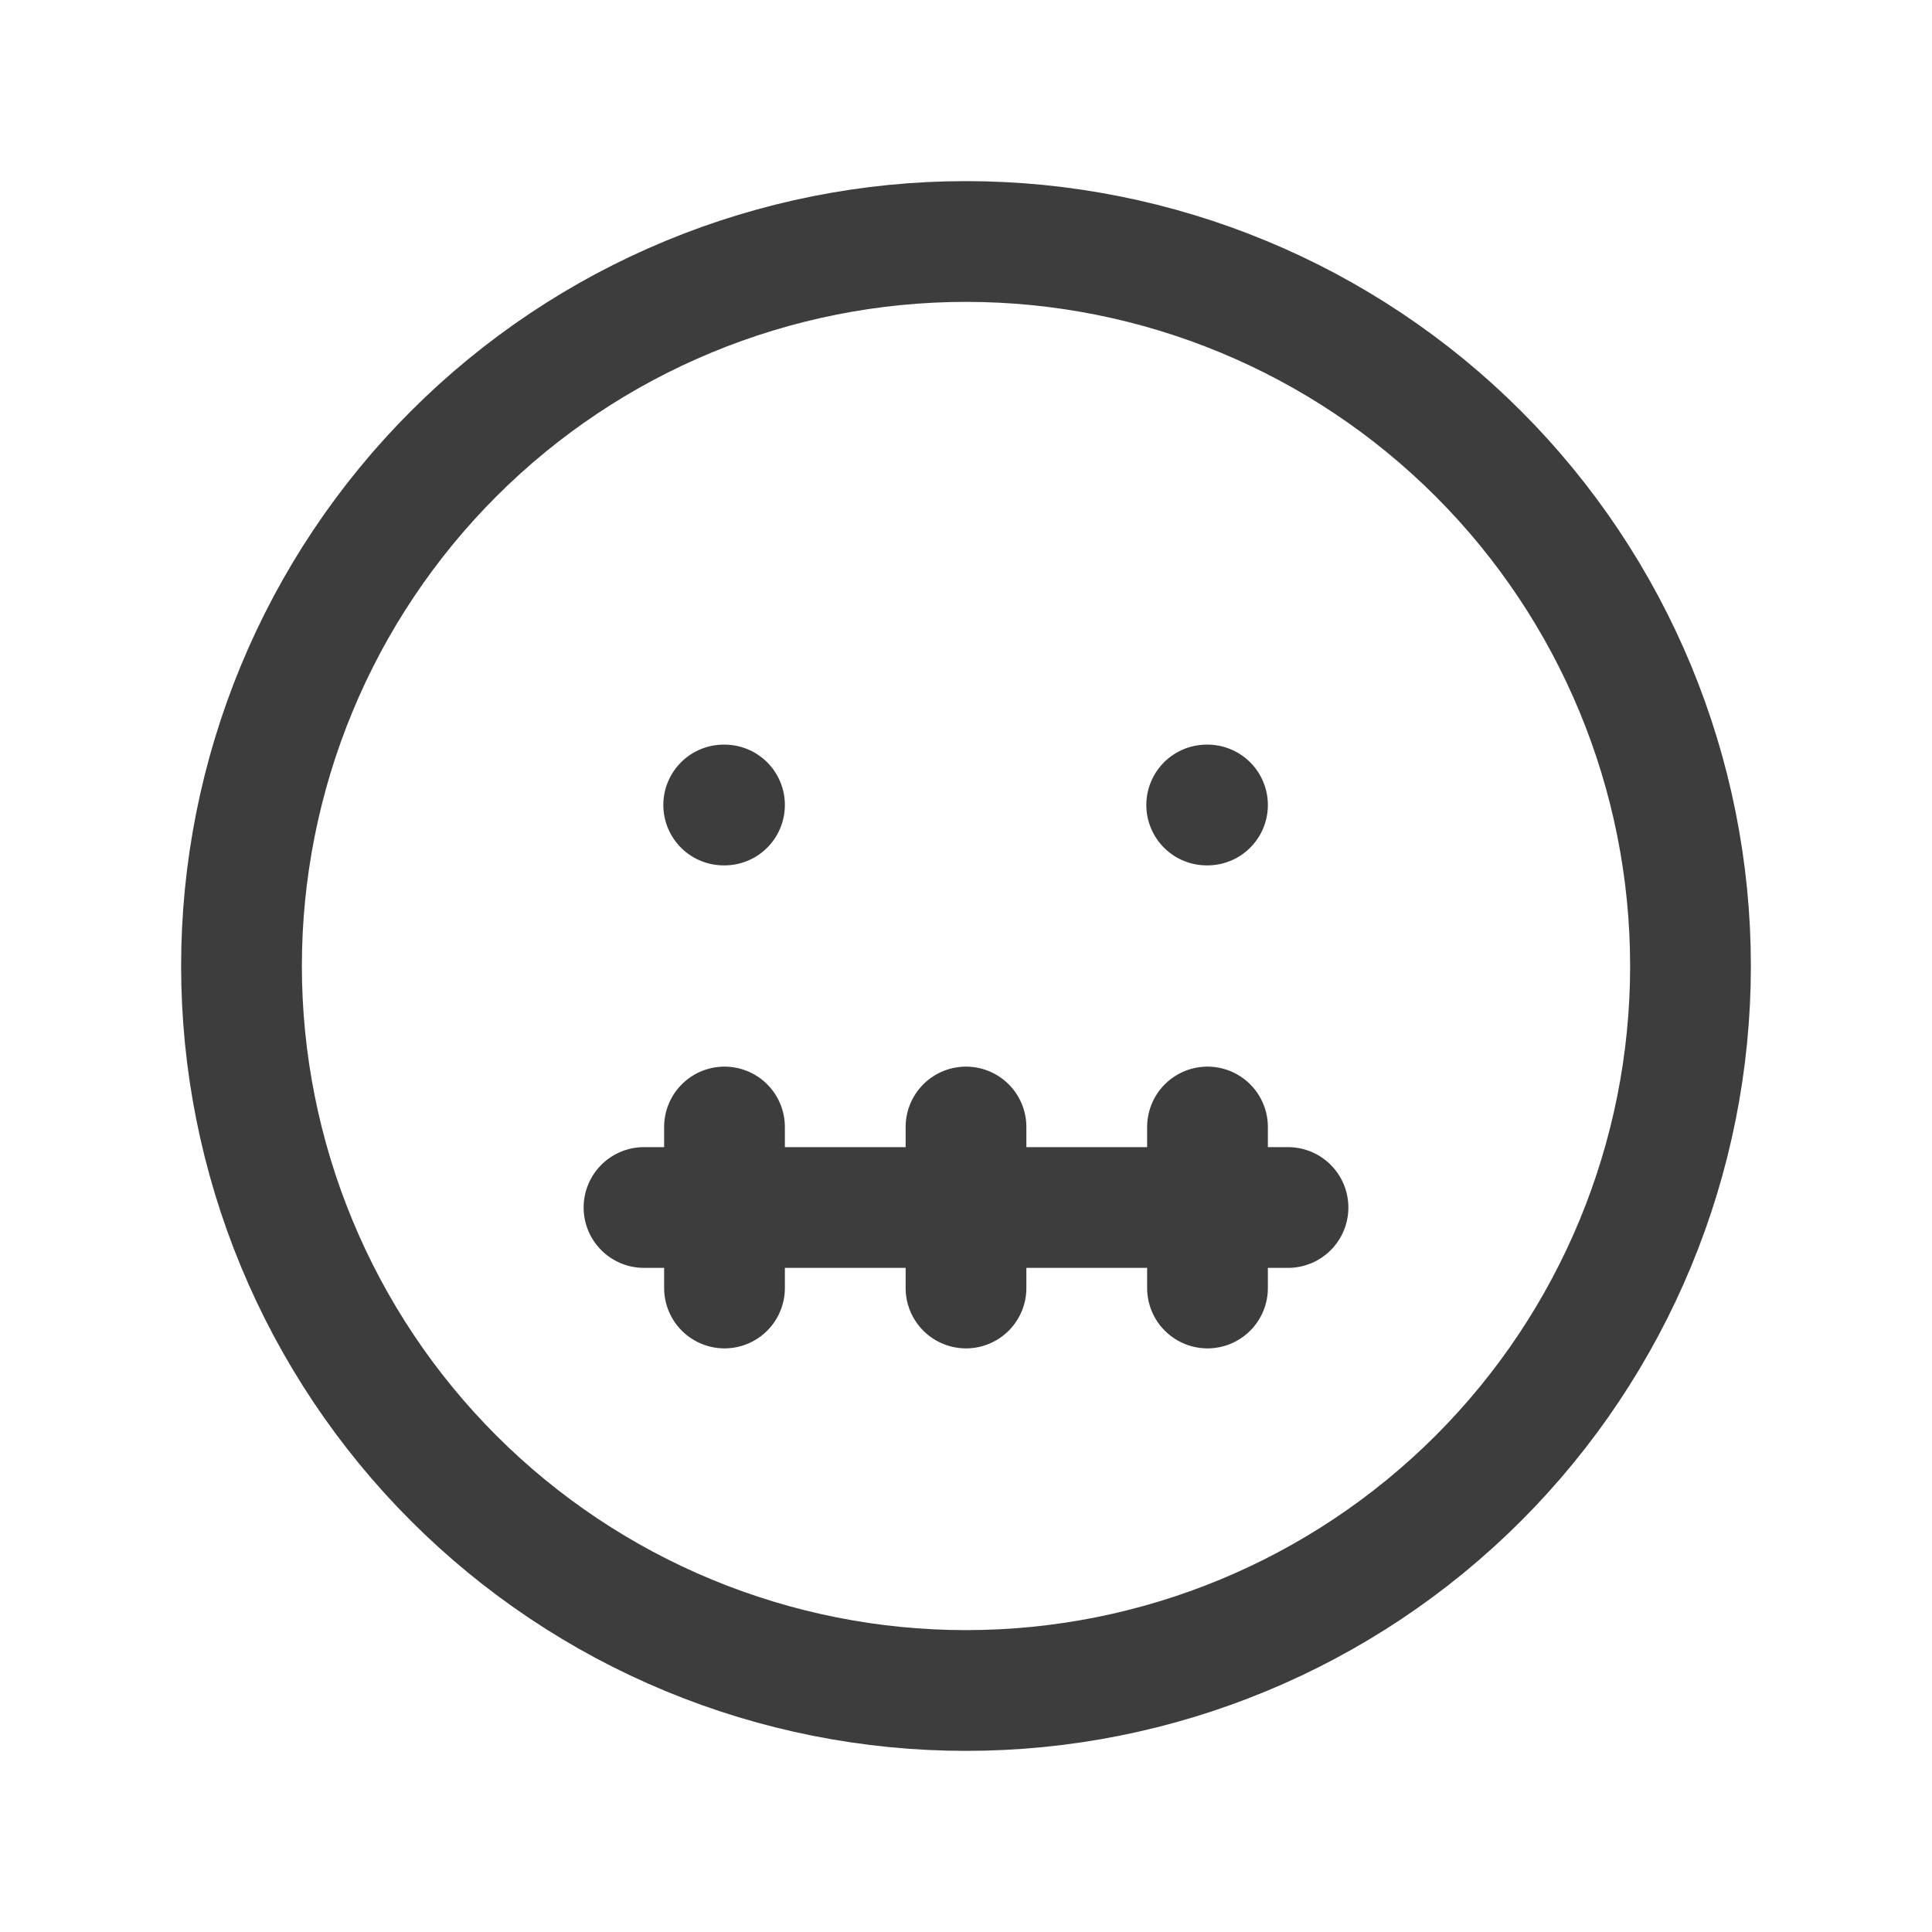 <svg width="24" height="24" viewBox="0 0 24 24" fill="none" xmlns="http://www.w3.org/2000/svg">
<path d="M12 21C10.818 21 9.648 20.767 8.556 20.315C7.464 19.863 6.472 19.2 5.636 18.364C4.8 17.528 4.137 16.536 3.685 15.444C3.233 14.352 3 13.182 3 12C3 10.818 3.233 9.648 3.685 8.556C4.137 7.464 4.8 6.472 5.636 5.636C6.472 4.8 7.464 4.137 8.556 3.685C9.648 3.233 10.818 3 12 3C14.387 3 16.676 3.948 18.364 5.636C20.052 7.324 21 9.613 21 12C21 14.387 20.052 16.676 18.364 18.364C16.676 20.052 14.387 21 12 21Z" stroke="#3D3D3D" stroke-width="1.5" stroke-linecap="round" stroke-linejoin="round"/>
<path d="M9 10H8.99" stroke="#3D3D3D" stroke-width="1.5" stroke-linecap="round" stroke-linejoin="round"/>
<path d="M15 10H14.99" stroke="#3D3D3D" stroke-width="1.5" stroke-linecap="round" stroke-linejoin="round"/>
<path d="M8 15H16" stroke="#3D3D3D" stroke-width="1.5" stroke-linecap="round" stroke-linejoin="round"/>
<path d="M9 14V16" stroke="#3D3D3D" stroke-width="1.5" stroke-linecap="round" stroke-linejoin="round"/>
<path d="M12 14V16" stroke="#3D3D3D" stroke-width="1.5" stroke-linecap="round" stroke-linejoin="round"/>
<path d="M15 14V16" stroke="#3D3D3D" stroke-width="1.5" stroke-linecap="round" stroke-linejoin="round"/>
</svg>

